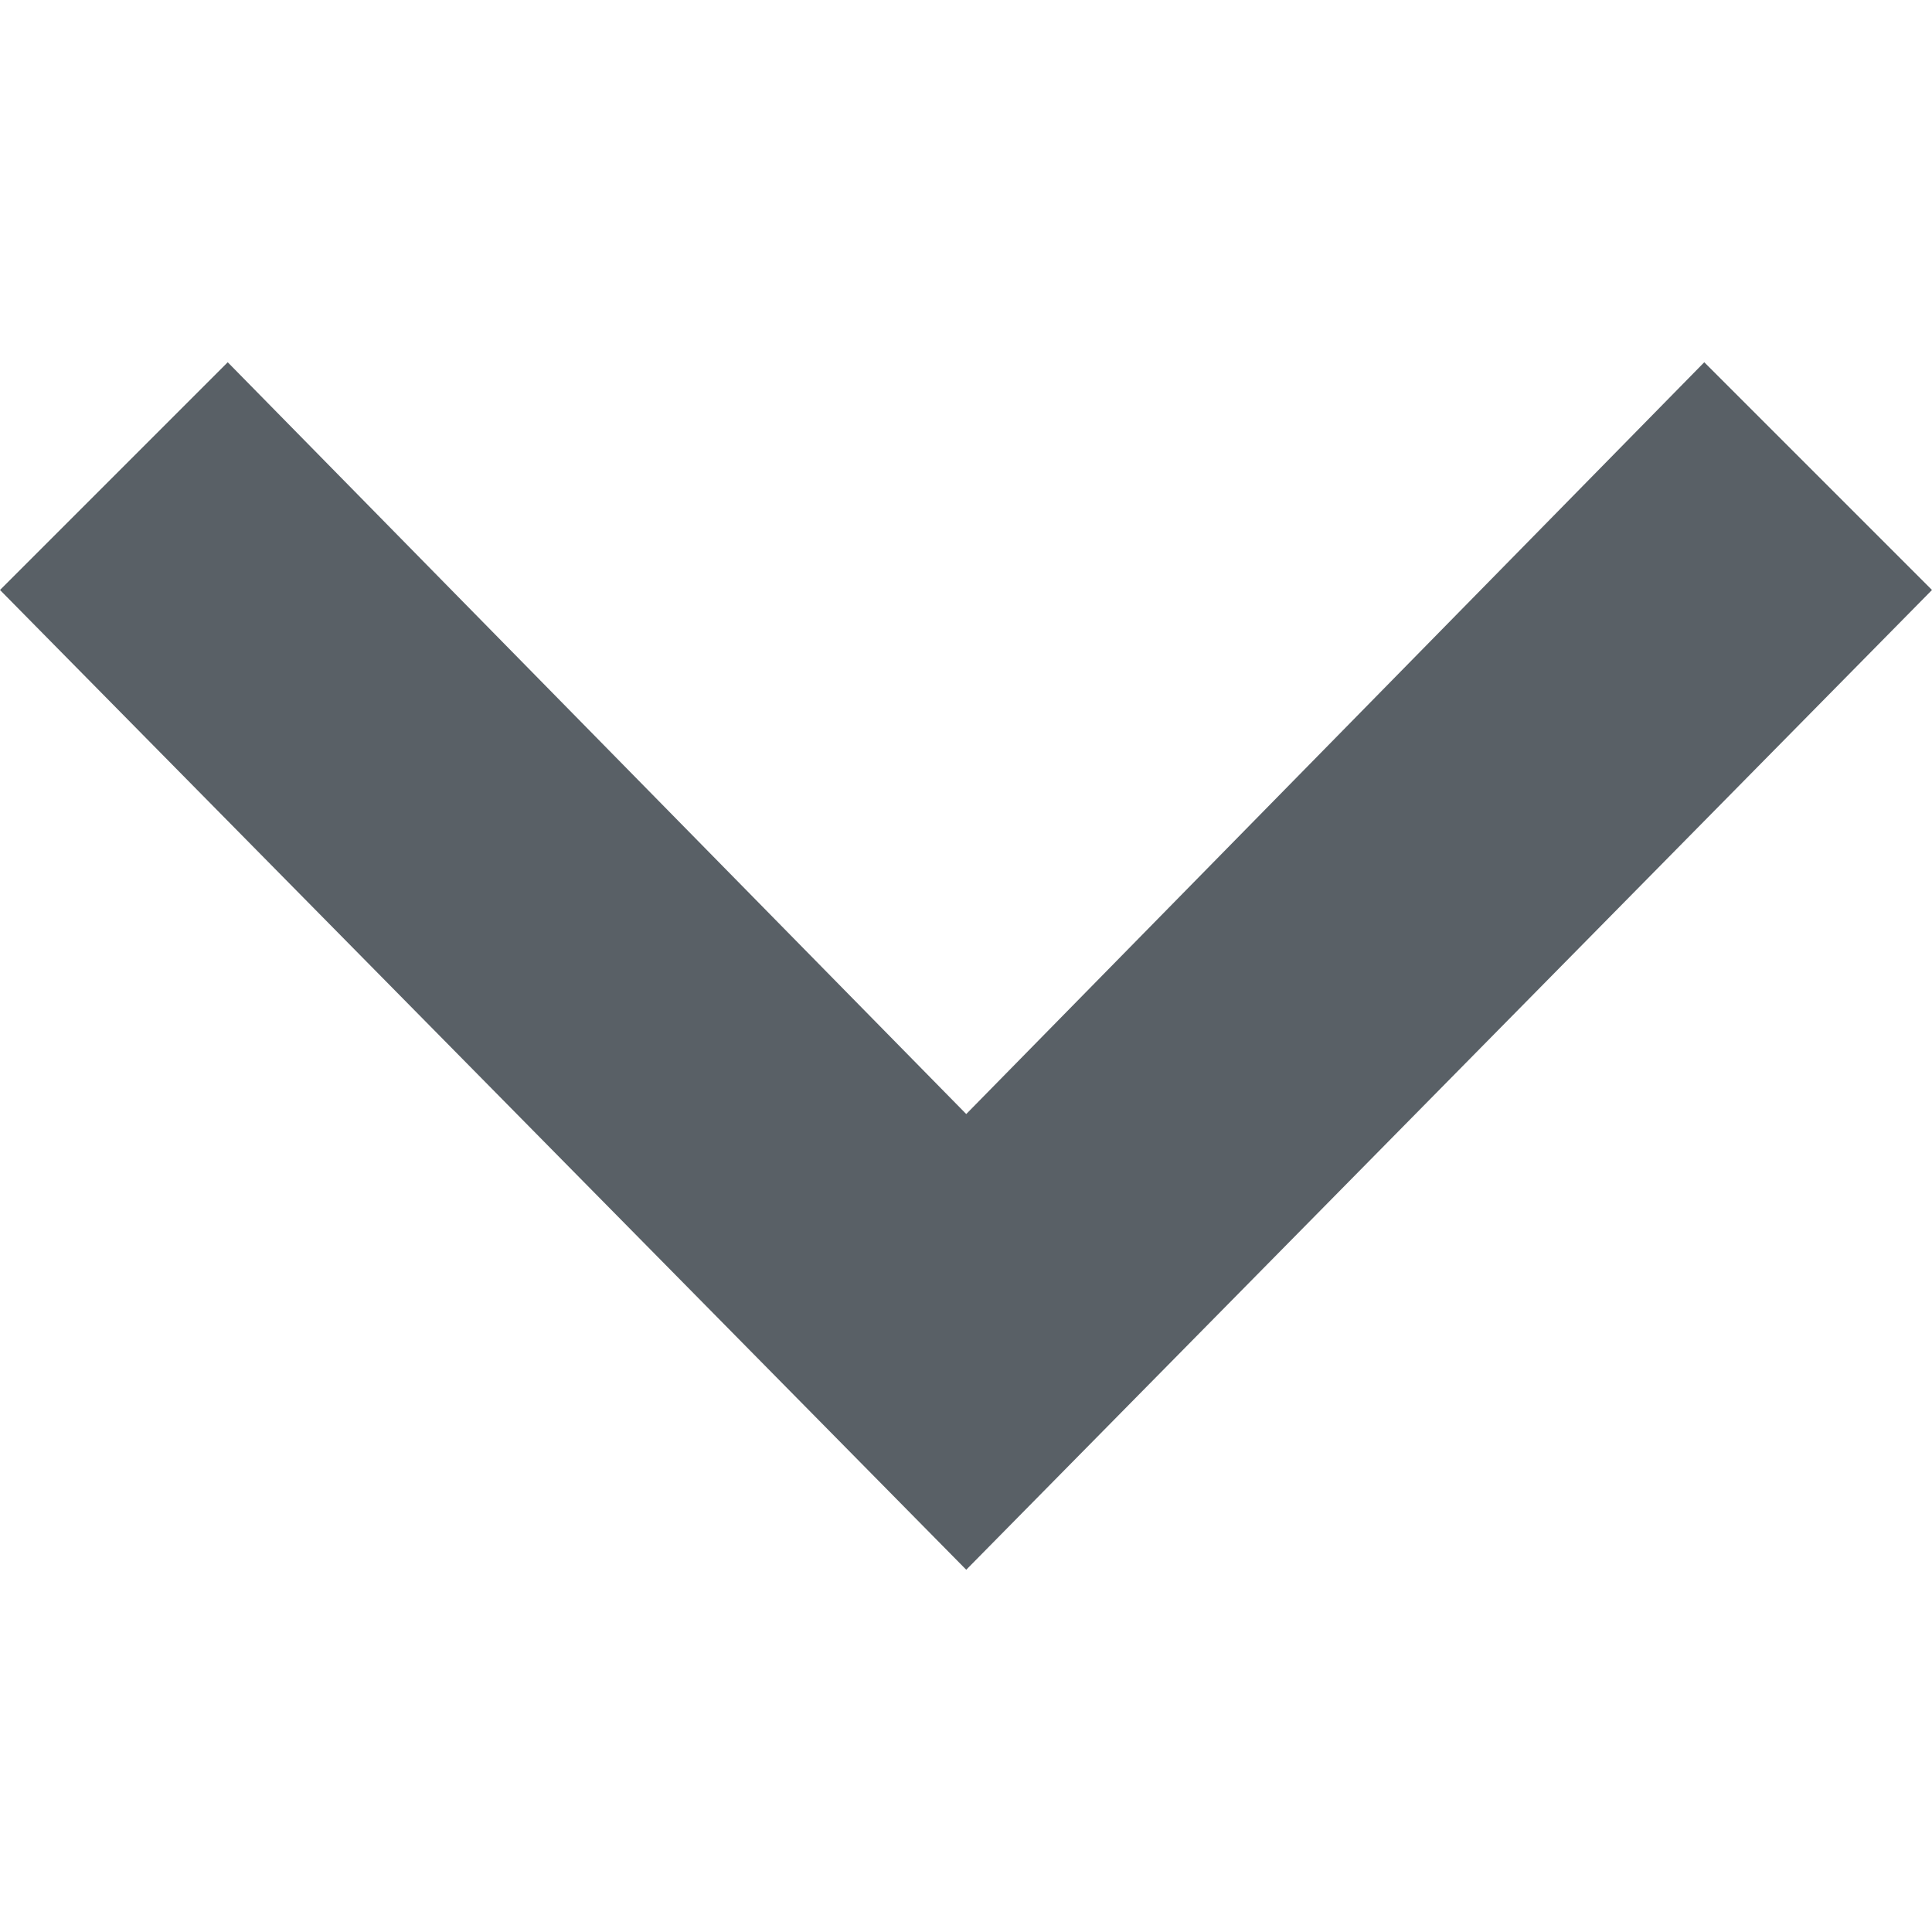 <svg width="8" height="8" viewBox="0 0 8 8" fill="none" xmlns="http://www.w3.org/2000/svg">
<rect width="8" height="8" fill="white"/>
<path d="M0 2.443L0.943 1.5L4.001 4.613L7.057 1.5L8 2.443L4.001 6.5L0 2.443Z" fill="#596066"/>
</svg>
